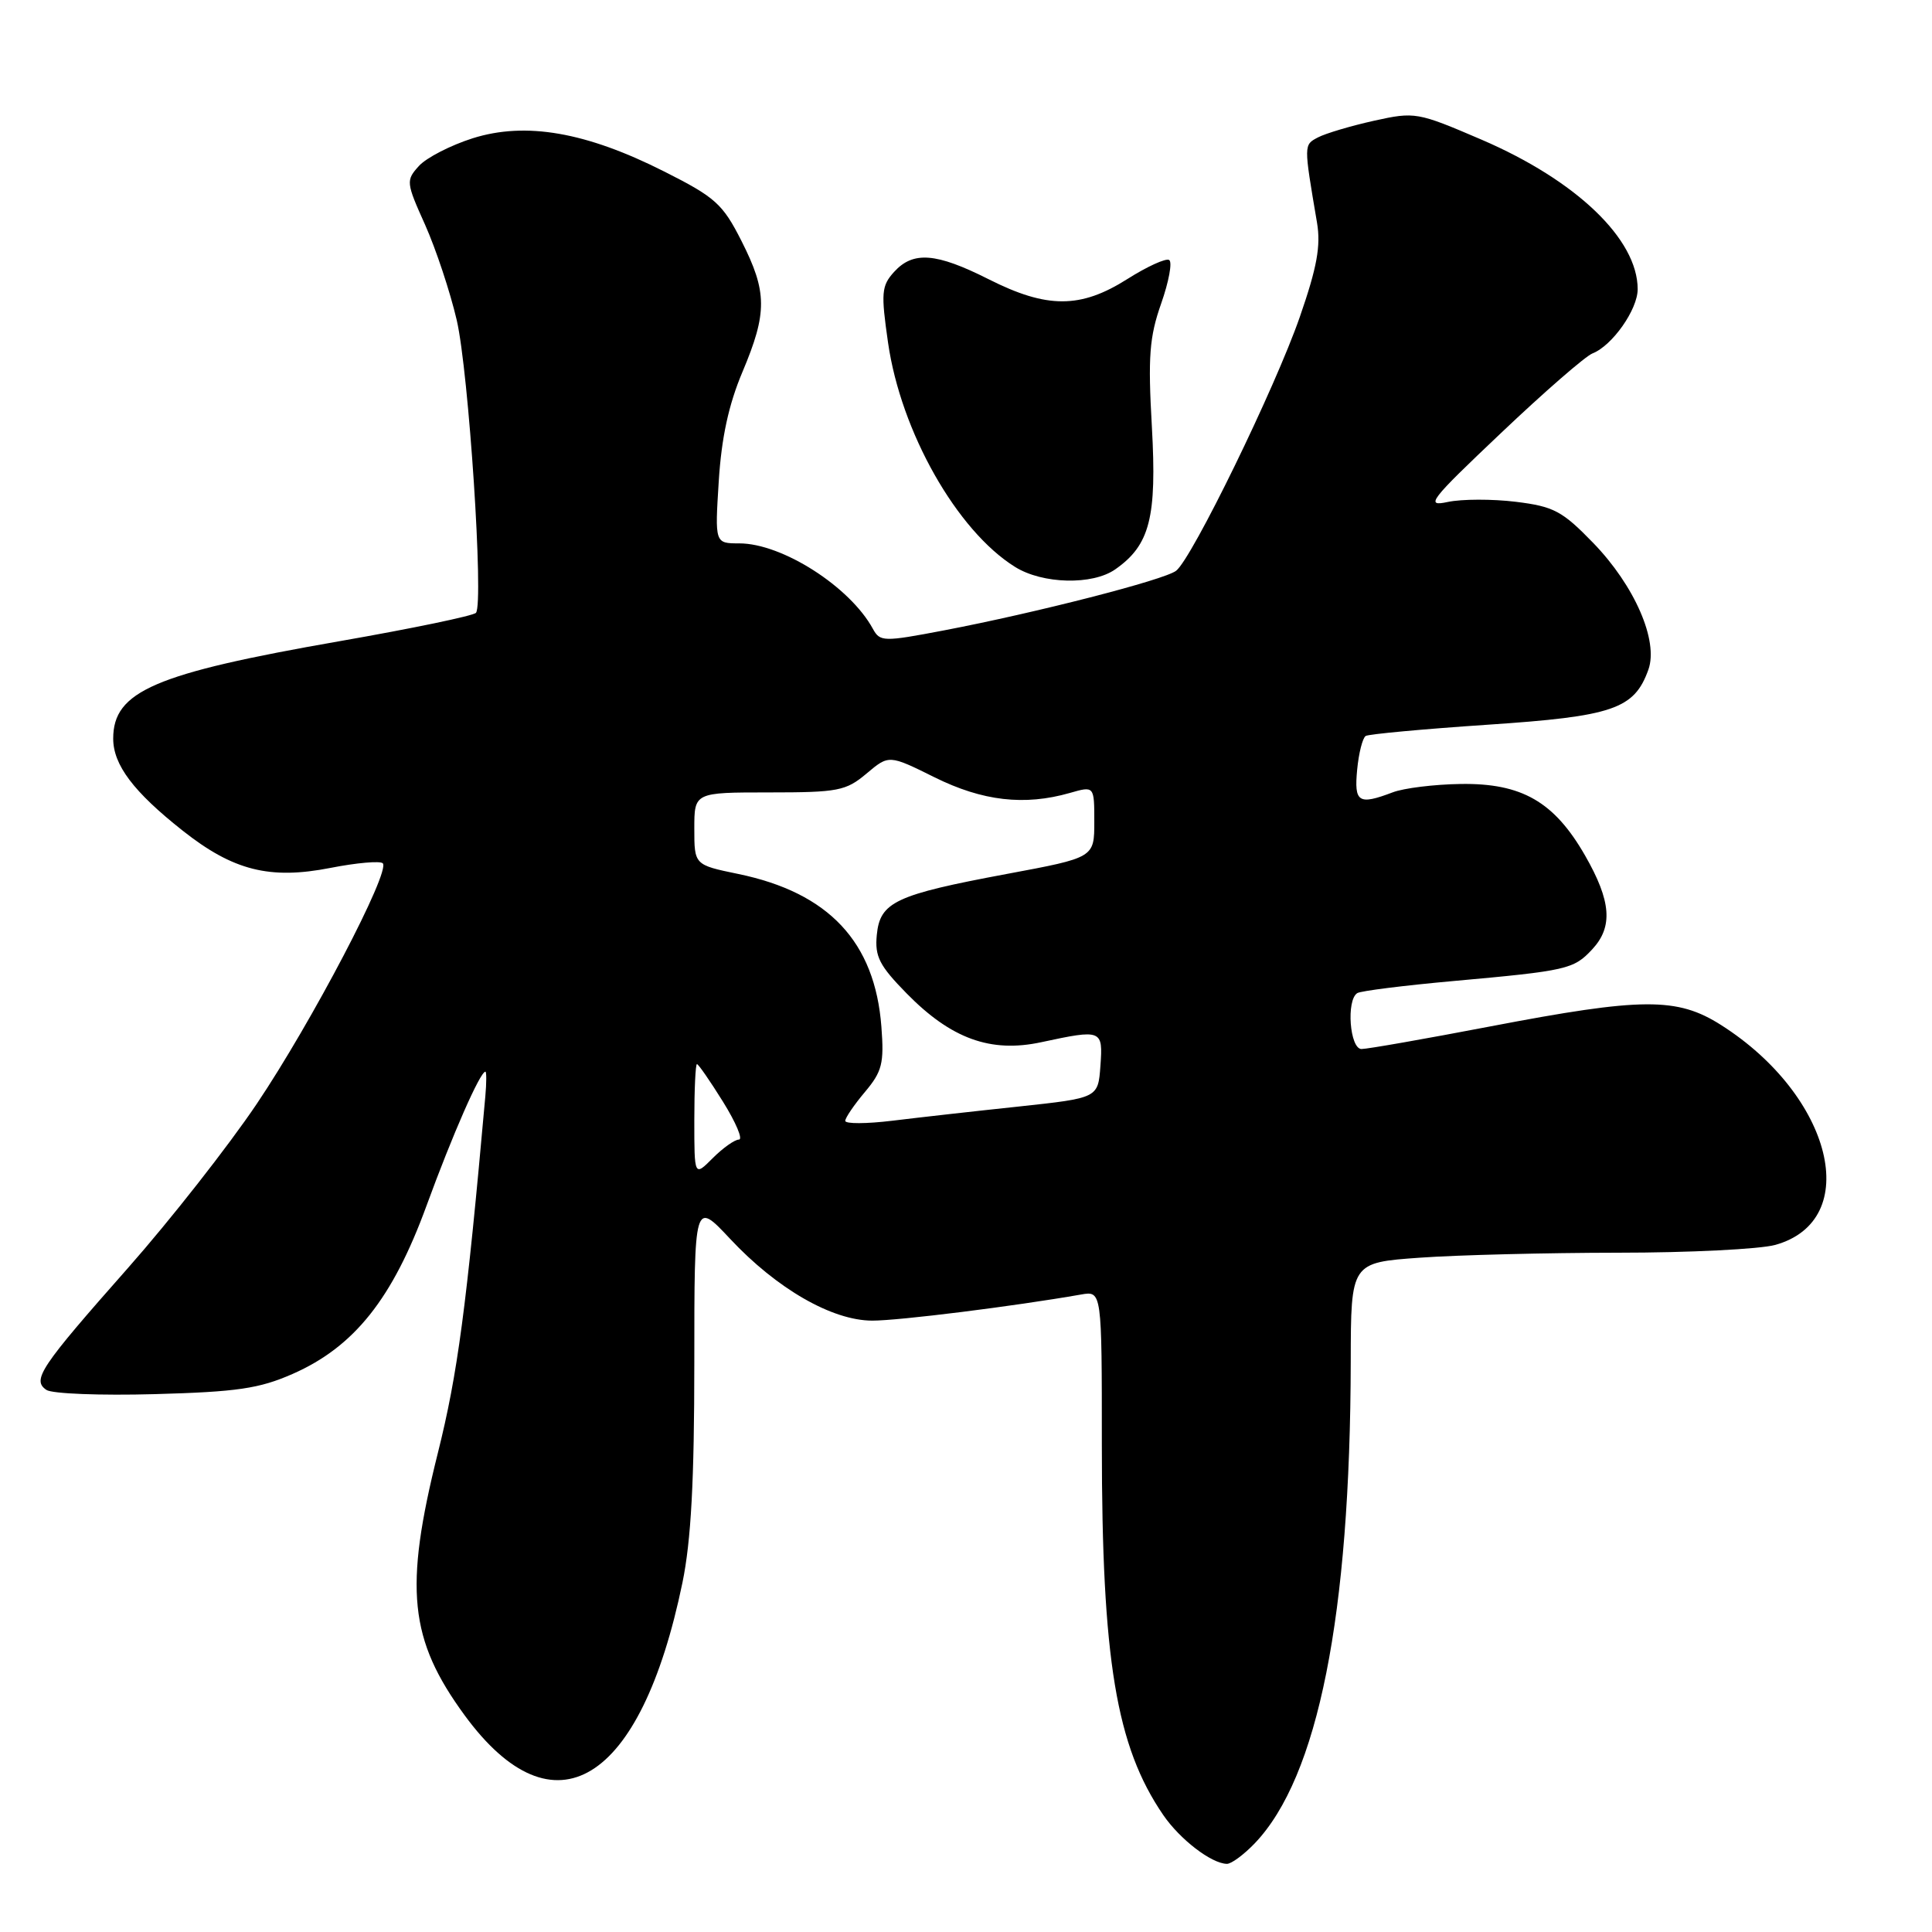 <?xml version="1.0" encoding="UTF-8" standalone="no"?>
<!DOCTYPE svg PUBLIC "-//W3C//DTD SVG 1.1//EN" "http://www.w3.org/Graphics/SVG/1.1/DTD/svg11.dtd" >
<svg xmlns="http://www.w3.org/2000/svg" xmlns:xlink="http://www.w3.org/1999/xlink" version="1.1" viewBox="0 0 256 256">
 <g >
 <path fill="currentColor"
d=" M 166.26 244.25 C 174.65 235.48 178.92 214.07 178.98 180.40 C 179.00 167.30 179.00 167.30 188.15 166.65 C 193.19 166.29 205.00 166.00 214.40 165.99 C 223.81 165.99 233.17 165.52 235.22 164.96 C 246.90 161.71 242.84 145.22 228.05 135.82 C 222.23 132.12 217.62 132.15 197.50 136.00 C 188.88 137.65 181.19 139.00 180.41 139.00 C 178.85 139.00 178.36 132.51 179.85 131.59 C 180.32 131.30 186.05 130.58 192.60 129.99 C 207.67 128.63 208.52 128.43 210.97 125.80 C 213.76 122.81 213.50 119.41 210.03 113.36 C 205.94 106.23 201.64 103.76 193.56 103.88 C 190.06 103.93 186.00 104.43 184.54 104.99 C 180.00 106.71 179.42 106.33 179.83 101.99 C 180.04 99.79 180.55 97.78 180.96 97.52 C 181.38 97.27 188.64 96.60 197.11 96.03 C 213.74 94.92 216.55 93.96 218.42 88.73 C 219.78 84.91 216.60 77.61 211.11 71.94 C 207.00 67.70 205.88 67.11 200.85 66.49 C 197.75 66.11 193.70 66.12 191.85 66.51 C 188.79 67.17 189.41 66.36 198.90 57.37 C 204.62 51.94 210.07 47.20 211.01 46.83 C 213.63 45.81 217.00 41.02 217.00 38.32 C 217.00 31.68 208.86 23.90 196.30 18.50 C 187.80 14.85 187.49 14.80 182.06 16.00 C 179.00 16.68 175.67 17.67 174.65 18.20 C 172.74 19.21 172.74 19.07 174.51 29.50 C 175.03 32.59 174.51 35.43 172.23 42.00 C 168.96 51.42 157.94 74.02 155.84 75.63 C 154.28 76.84 137.23 81.21 125.08 83.53 C 117.05 85.06 116.61 85.05 115.66 83.32 C 112.62 77.74 103.63 72.00 97.96 72.00 C 94.72 72.00 94.72 72.00 95.24 63.75 C 95.60 58.01 96.55 53.61 98.38 49.28 C 101.69 41.43 101.67 38.68 98.25 31.93 C 95.76 27.01 94.79 26.14 88.00 22.72 C 77.65 17.49 69.66 16.11 62.64 18.32 C 59.71 19.25 56.50 20.90 55.51 21.99 C 53.78 23.90 53.80 24.17 56.33 29.79 C 57.76 33.00 59.65 38.68 60.52 42.42 C 62.11 49.29 64.12 79.90 63.07 81.20 C 62.75 81.59 54.62 83.28 45.00 84.96 C 20.48 89.24 15.00 91.59 15.00 97.87 C 15.00 101.35 17.69 104.92 24.21 110.07 C 30.90 115.36 35.75 116.58 43.80 115.00 C 47.26 114.32 50.38 114.05 50.72 114.39 C 51.78 115.45 41.30 135.45 34.02 146.27 C 30.23 151.90 22.56 161.67 16.97 168.00 C 5.32 181.18 4.20 182.85 6.15 184.17 C 6.89 184.68 13.35 184.93 20.50 184.73 C 31.41 184.43 34.35 184.00 38.78 182.05 C 46.94 178.46 52.01 172.09 56.51 159.78 C 59.94 150.39 63.62 142.00 64.32 142.00 C 64.47 142.00 64.47 143.46 64.31 145.25 C 61.80 173.35 60.64 182.05 58.02 192.52 C 53.52 210.52 54.21 217.23 61.57 227.29 C 73.39 243.43 84.91 236.41 90.43 209.70 C 91.57 204.15 92.00 196.24 92.00 180.58 C 92.00 159.09 92.00 159.09 96.75 164.16 C 102.92 170.76 110.25 174.98 115.57 174.99 C 119.07 175.00 134.43 173.08 143.25 171.53 C 146.00 171.05 146.00 171.05 146.00 191.45 C 146.00 219.94 147.90 231.39 154.13 240.49 C 156.35 243.73 160.50 246.92 162.56 246.97 C 163.15 246.99 164.81 245.76 166.26 244.25 Z  M 147.78 75.44 C 152.37 72.23 153.30 68.58 152.63 56.56 C 152.10 47.26 152.30 44.66 153.86 40.22 C 154.88 37.32 155.36 34.72 154.92 34.45 C 154.49 34.18 151.99 35.32 149.37 36.98 C 143.18 40.90 138.74 40.91 131.00 37.00 C 124.02 33.48 120.99 33.25 118.46 36.04 C 116.80 37.88 116.72 38.80 117.67 45.40 C 119.37 57.22 126.79 70.32 134.50 75.12 C 138.15 77.40 144.76 77.56 147.78 75.44 Z  M 92.00 148.45 C 92.00 144.35 92.16 141.00 92.35 141.00 C 92.54 141.00 94.10 143.25 95.81 146.00 C 97.52 148.75 98.47 151.00 97.91 151.00 C 97.36 151.00 95.80 152.10 94.45 153.45 C 92.00 155.91 92.00 155.91 92.00 148.45 Z  M 112.00 148.52 C 112.00 148.12 113.17 146.40 114.61 144.69 C 116.89 141.98 117.16 140.90 116.79 136.05 C 115.94 124.81 109.82 118.28 97.80 115.80 C 92.00 114.60 92.00 114.60 92.00 109.80 C 92.00 105.00 92.00 105.00 101.92 105.00 C 111.05 105.00 112.09 104.80 114.82 102.50 C 117.79 100.00 117.79 100.00 123.84 103.00 C 130.19 106.15 135.75 106.79 141.76 105.07 C 145.00 104.14 145.00 104.14 145.00 108.89 C 145.00 113.64 145.00 113.64 133.42 115.80 C 118.63 118.56 116.60 119.52 116.18 123.89 C 115.90 126.74 116.53 127.96 120.13 131.63 C 126.02 137.64 131.26 139.54 137.96 138.10 C 146.03 136.37 146.16 136.42 145.81 141.25 C 145.50 145.49 145.50 145.49 135.00 146.62 C 129.22 147.23 121.69 148.08 118.25 148.50 C 114.81 148.92 112.00 148.93 112.00 148.52 Z "/>
</g>
</svg>